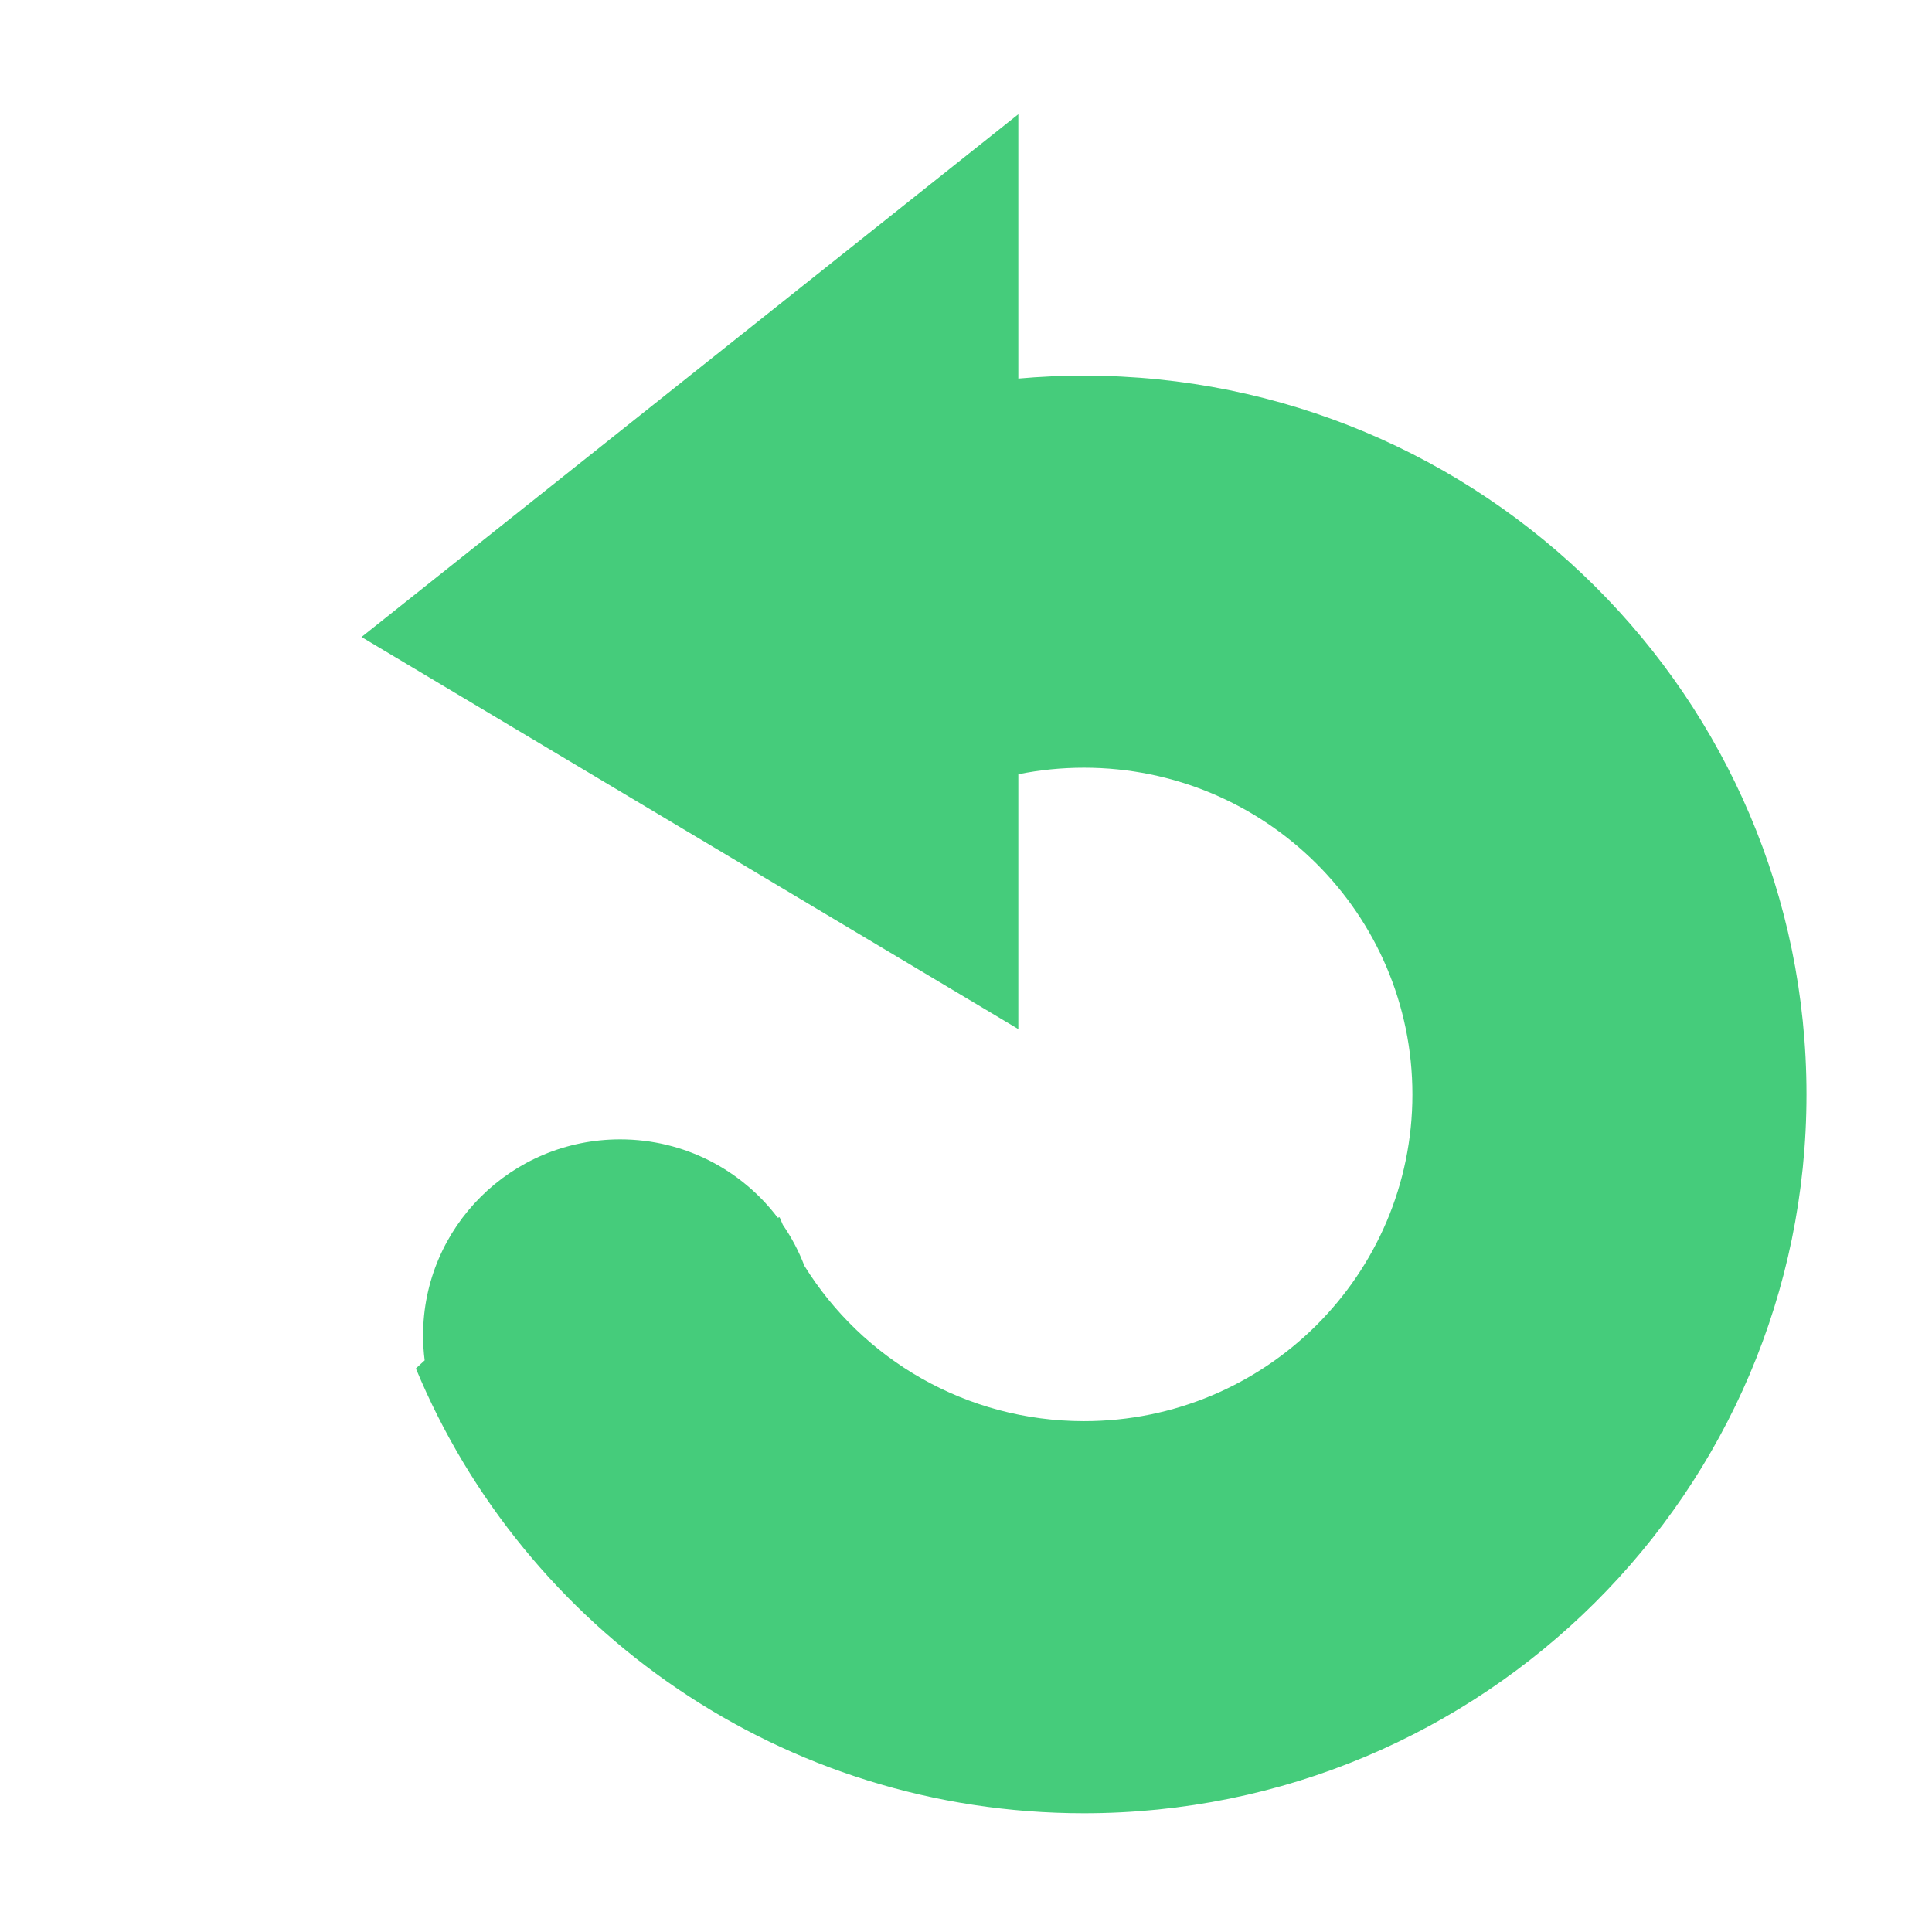 <?xml version="1.0" standalone="no"?><!DOCTYPE svg PUBLIC "-//W3C//DTD SVG 1.1//EN" "http://www.w3.org/Graphics/SVG/1.1/DTD/svg11.dtd"><svg t="1698117695707" class="icon" viewBox="0 0 1024 1024" version="1.1" xmlns="http://www.w3.org/2000/svg" p-id="6433" width="64" height="64" xmlns:xlink="http://www.w3.org/1999/xlink"><path d="M574.543 199.097c-11.735 0-23.347 0.528-34.812 1.555L539.732 60.551 191.609 337.629l348.123 207.808L539.732 410.366c11.248-2.272 22.89-3.467 34.812-3.467 96.13 0 174.061 77.533 174.061 173.173s-77.931 173.173-174.061 173.173c-62.638 0-117.538-32.924-148.195-82.321-2.955-7.743-6.811-15.045-11.446-21.775-0.579-1.322-1.147-2.649-1.694-3.989l-1.006 0.243c-19.057-25.21-49.376-41.517-83.524-41.517-57.677 0-104.437 46.522-104.437 103.904 0 4.481 0.286 8.897 0.838 13.228l-4.656 4.295c57.394 138.365 194.323 235.747 354.119 235.747 211.492 0 382.936-170.576 382.936-380.989C957.479 369.666 786.035 199.097 574.543 199.097z" fill="#45CC7B" p-id="6434"></path></svg>